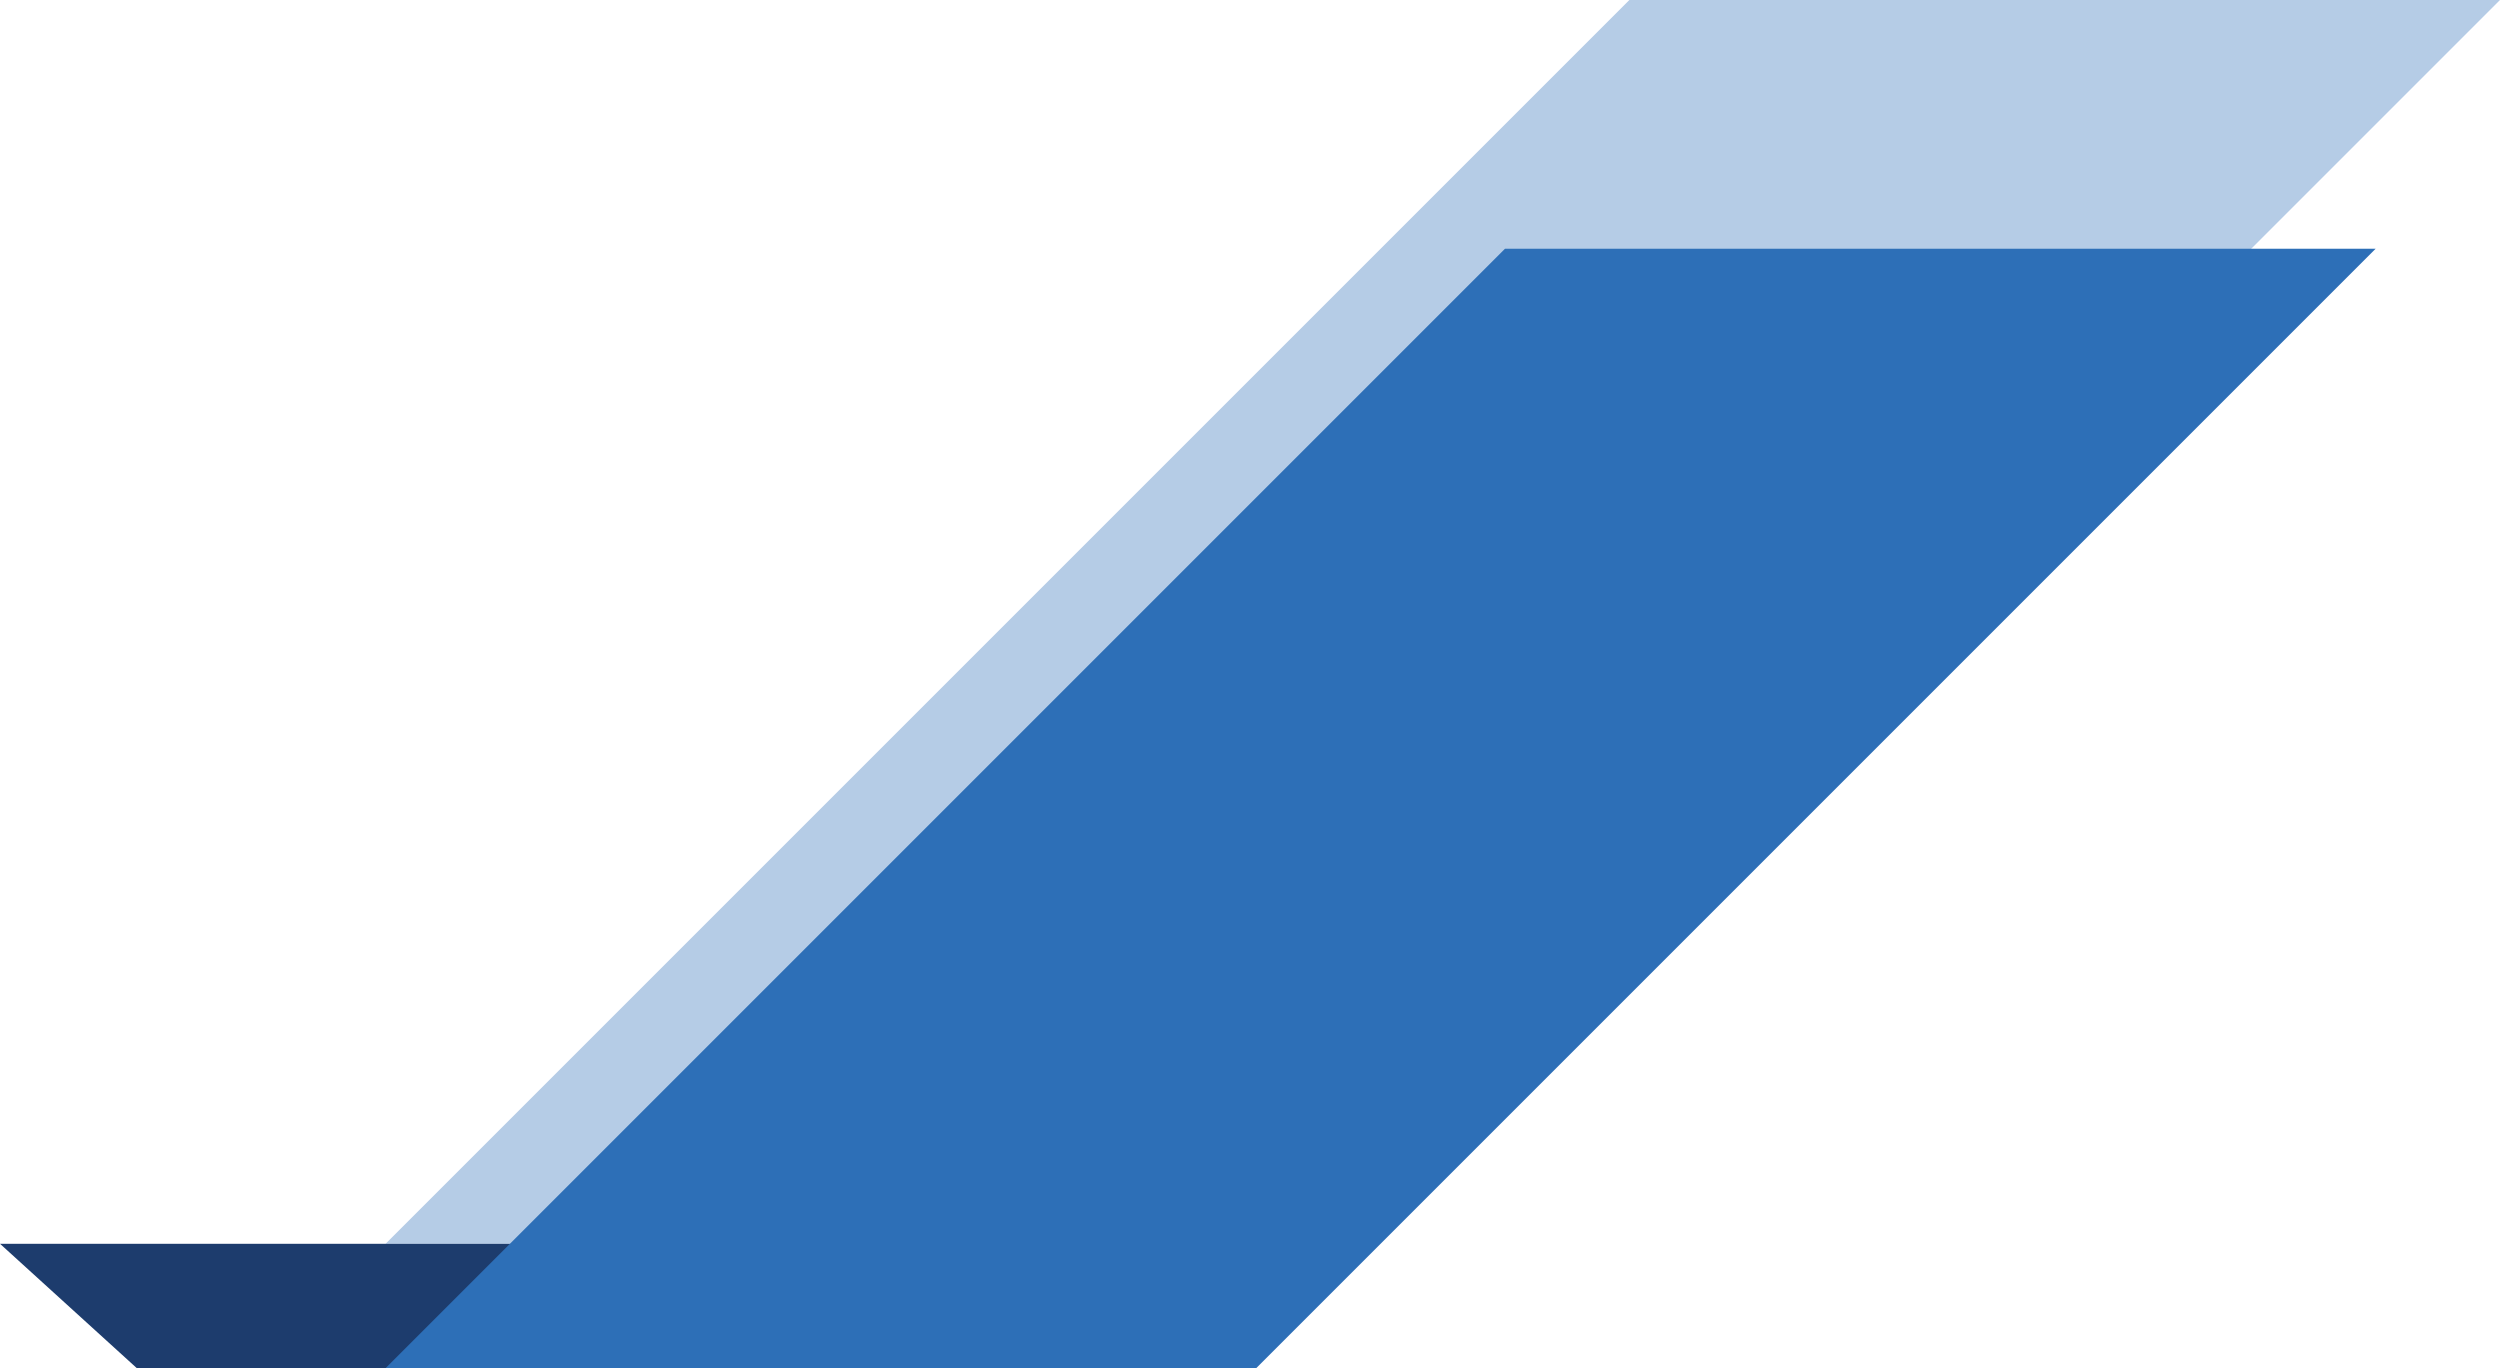 <svg 
 xmlns="http://www.w3.org/2000/svg"
 xmlns:xlink="http://www.w3.org/1999/xlink"
 width="201px" height="110px">
<path fill-rule="evenodd"  fill="rgb(29, 60, 109)"
 d="M0.000,100.000 L70.000,100.000 L81.000,110.000 L11.000,110.000 L0.000,100.000 Z"/>
<path fill-rule="evenodd"  opacity="0.349" fill="rgb(45, 111, 183)"
 d="M131.000,0.000 L201.000,0.000 L101.000,100.000 L31.000,100.000 L131.000,0.000 Z"/>
<path fill-rule="evenodd"  fill="rgb(45, 111, 183)"
 d="M121.000,20.000 L191.000,20.000 L101.000,110.000 L31.000,110.000 L121.000,20.000 Z"/>
</svg>